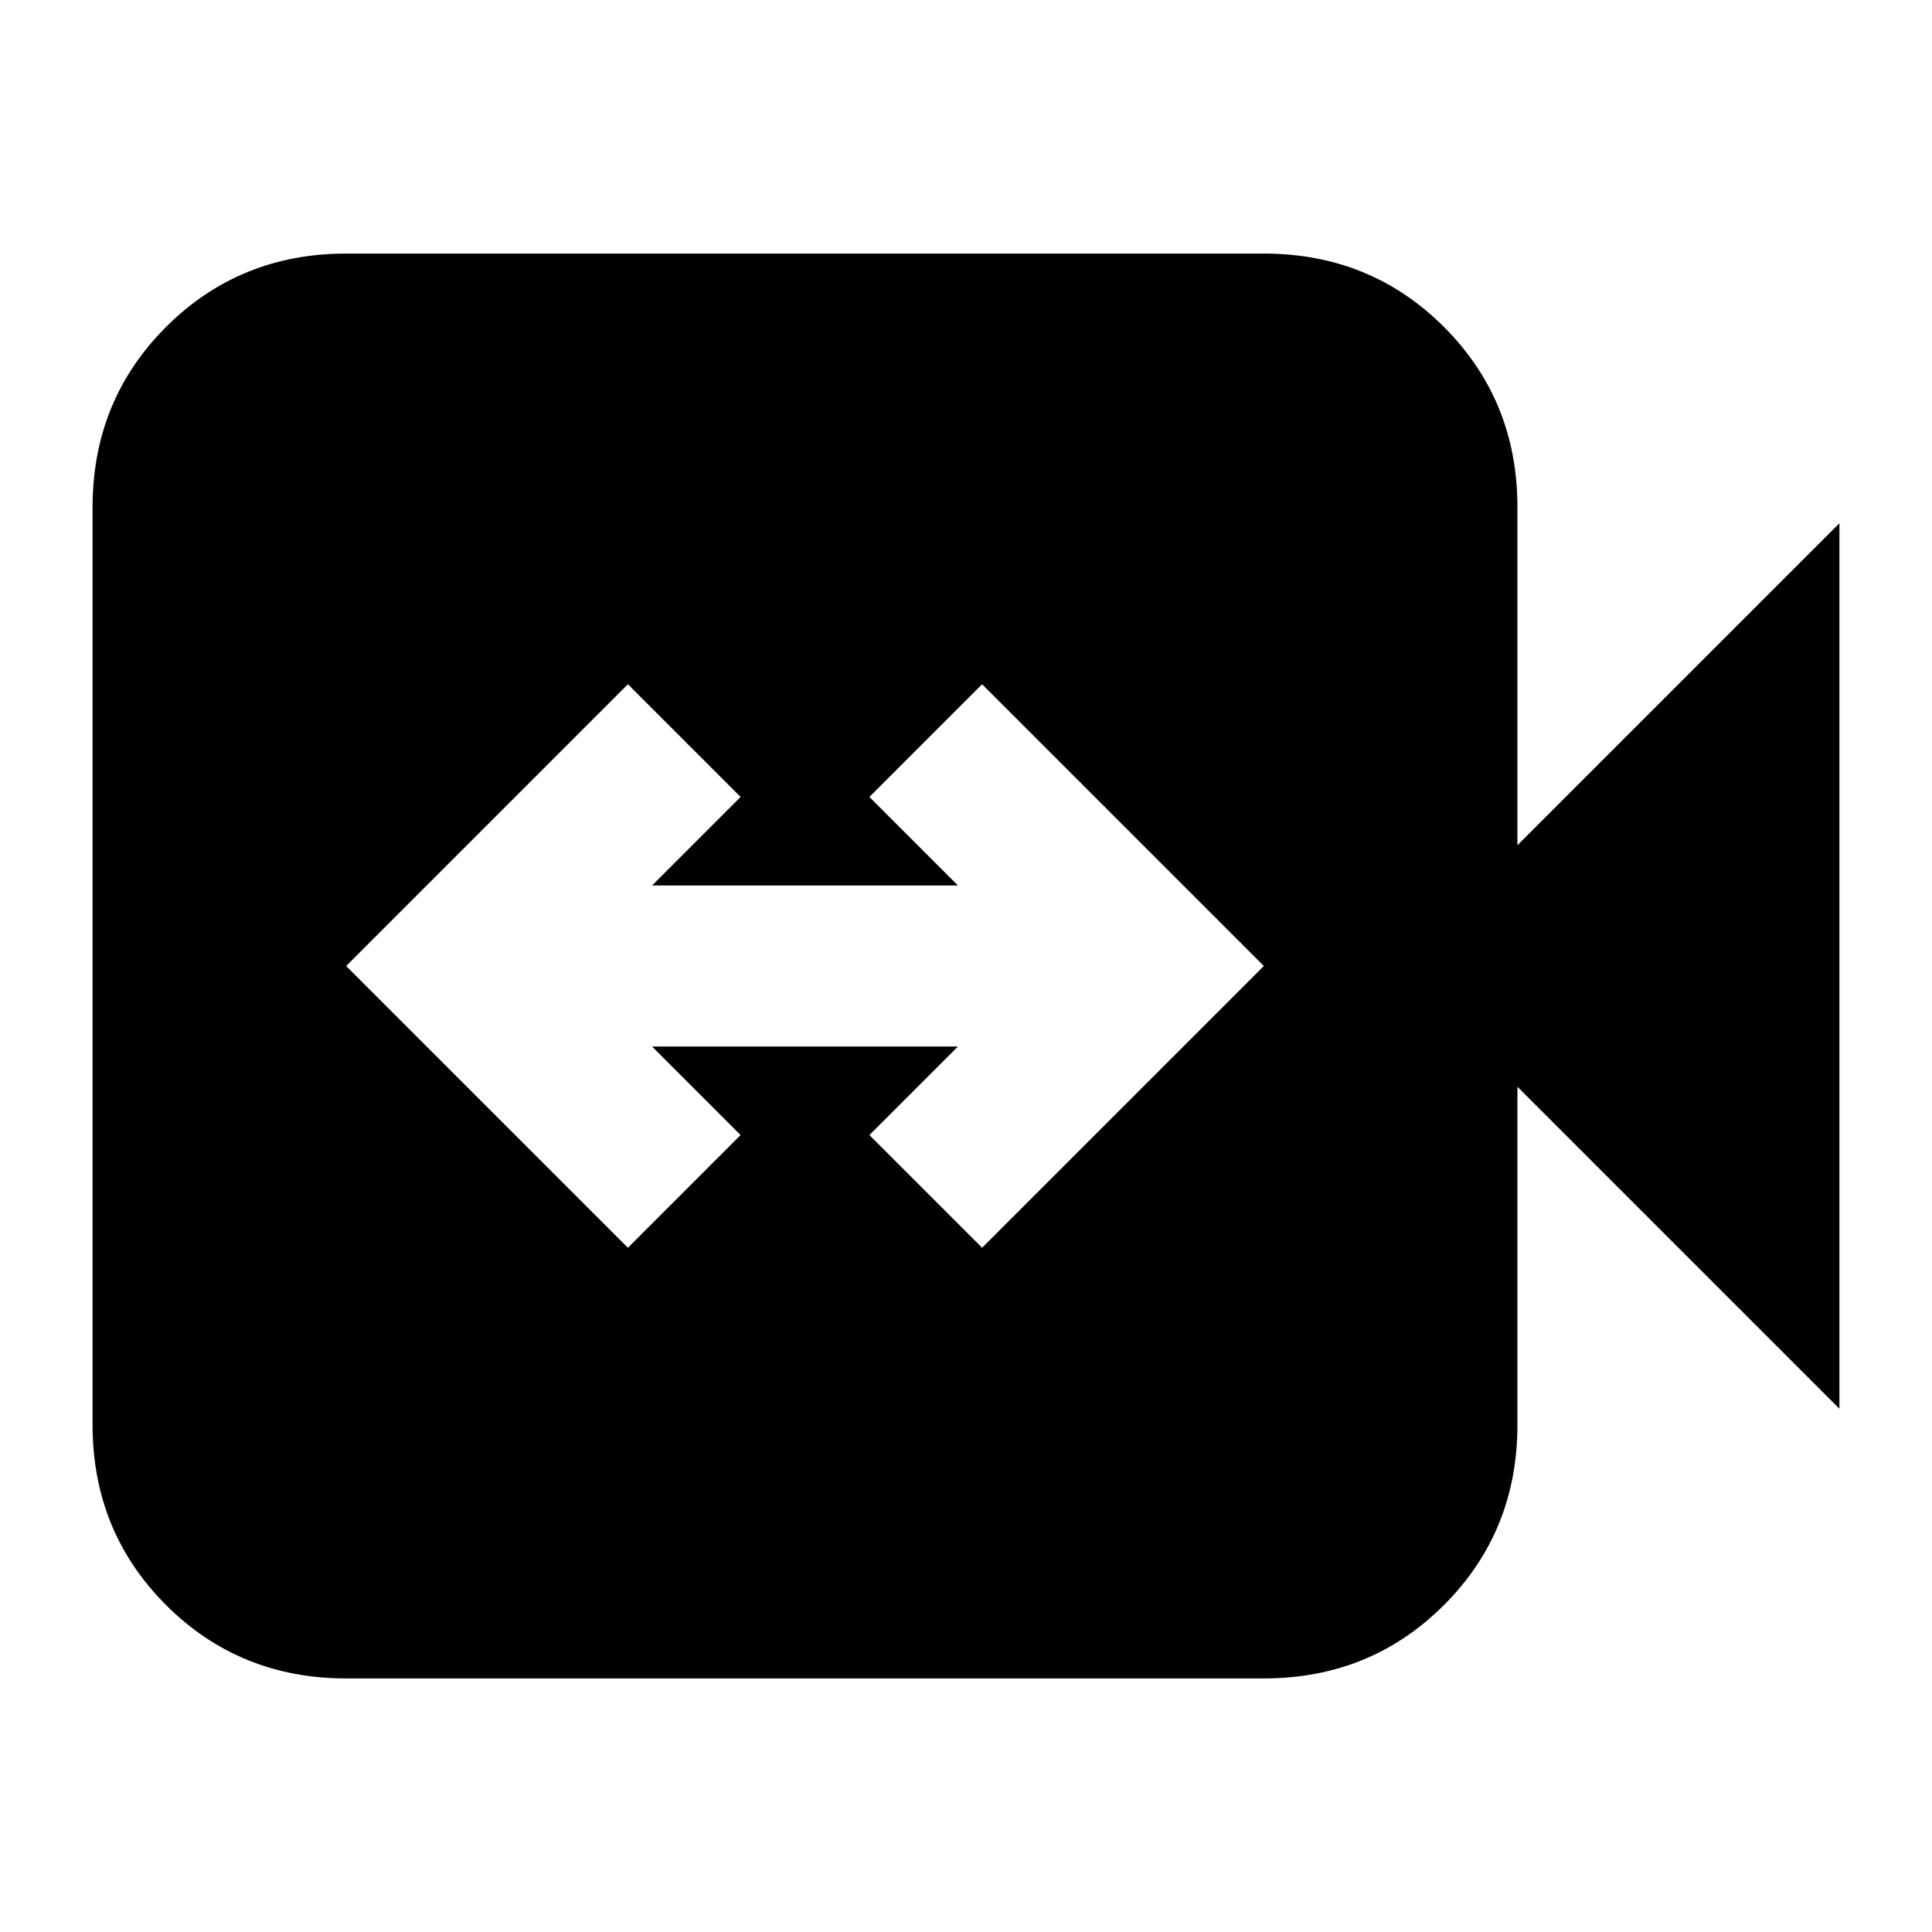 <svg xmlns="http://www.w3.org/2000/svg" height="24" width="24"><path d="m7.8 15.5 1.4-1.4L8.1 13h3.8l-1.1 1.1 1.4 1.4 3.5-3.5-3.5-3.5-1.4 1.4 1.1 1.1H8.1l1.1-1.1-1.4-1.4L4.3 12Zm-3.5 5.35q-1.325 0-2.238-.912-.912-.913-.912-2.238V6.3q0-1.325.912-2.238.913-.912 2.238-.912h11.4q1.325 0 2.238.912.912.913.912 2.238v4.2l4-4v11l-4-4v4.2q0 1.325-.912 2.238-.913.912-2.238.912Z"/></svg>